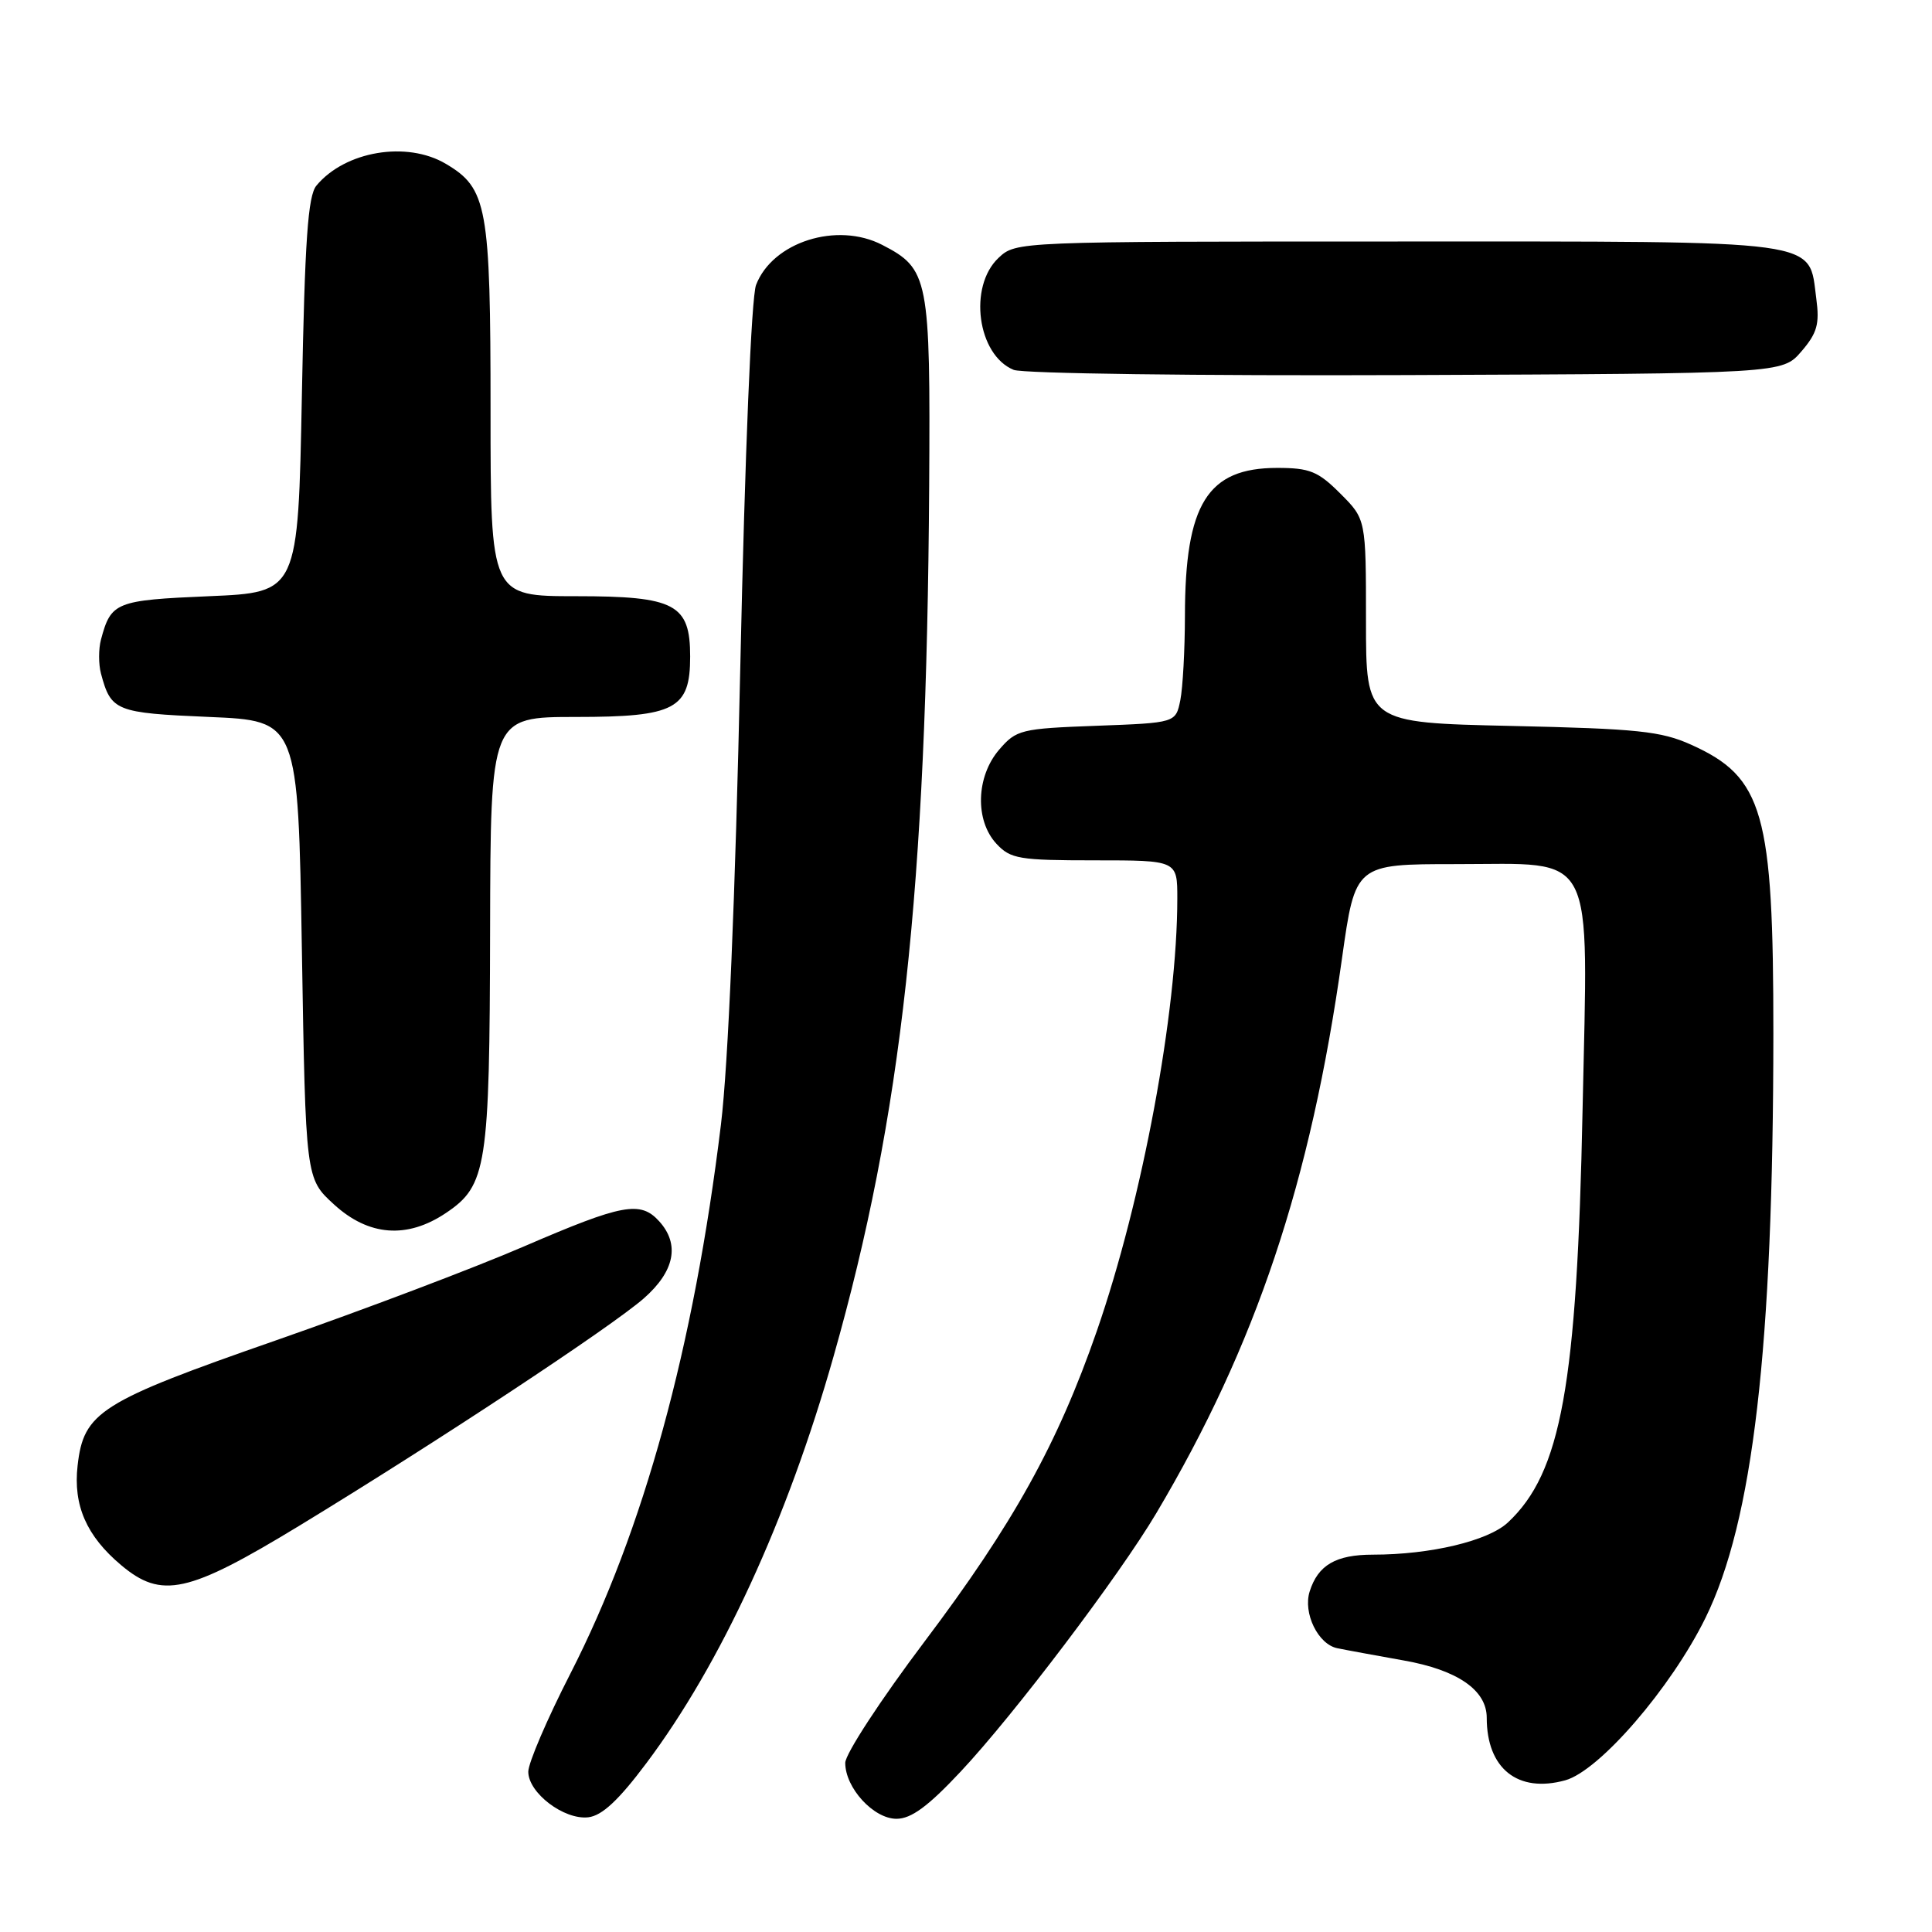<?xml version="1.0" encoding="UTF-8" standalone="no"?>
<!DOCTYPE svg PUBLIC "-//W3C//DTD SVG 1.1//EN" "http://www.w3.org/Graphics/SVG/1.1/DTD/svg11.dtd" >
<svg xmlns="http://www.w3.org/2000/svg" xmlns:xlink="http://www.w3.org/1999/xlink" version="1.1" viewBox="0 0 256 256">
 <g >
 <path fill="currentColor"
d=" M 85.64 233.64 C 95.53 220.46 104.31 201.39 110.44 179.77 C 119.49 147.90 122.78 117.97 123.12 64.42 C 123.29 36.80 123.06 35.63 116.90 32.45 C 110.91 29.35 102.37 32.06 100.18 37.76 C 99.56 39.39 98.71 59.94 98.09 88.50 C 97.43 118.91 96.49 141.08 95.53 149.00 C 91.93 178.56 85.29 202.78 75.57 221.78 C 72.50 227.77 70.00 233.61 70.00 234.76 C 70.00 237.57 74.74 241.17 77.95 240.80 C 79.77 240.59 81.97 238.54 85.64 233.64 Z  M 127.29 234.75 C 134.34 227.24 148.29 208.81 153.22 200.50 C 166.43 178.24 173.66 156.64 177.82 127.00 C 179.58 114.50 179.58 114.50 192.88 114.50 C 211.71 114.51 210.42 112.01 209.70 147.00 C 208.96 183.60 206.87 195.14 199.80 201.74 C 197.18 204.18 189.55 206.00 181.93 206.00 C 177.01 206.00 174.65 207.37 173.54 210.87 C 172.63 213.74 174.65 217.89 177.21 218.40 C 178.47 218.66 182.43 219.38 186.00 220.02 C 193.13 221.28 197.00 223.95 197.00 227.61 C 197.00 234.35 201.12 237.63 207.40 235.90 C 211.93 234.65 221.41 223.67 225.98 214.39 C 232.29 201.57 234.96 178.59 234.98 137.00 C 234.99 107.66 233.67 102.99 224.09 98.68 C 220.10 96.88 216.98 96.56 200.25 96.19 C 181.00 95.76 181.00 95.76 181.00 82.28 C 181.00 68.80 181.00 68.80 177.60 65.40 C 174.65 62.45 173.55 62.00 169.23 62.00 C 159.99 62.00 157.02 66.77 157.01 81.62 C 157.00 86.09 156.73 91.11 156.40 92.77 C 155.79 95.78 155.79 95.78 145.29 96.17 C 135.26 96.54 134.67 96.69 132.39 99.34 C 129.33 102.90 129.16 108.72 132.04 111.81 C 133.90 113.81 135.05 114.00 145.04 114.00 C 156.00 114.00 156.00 114.00 156.00 119.04 C 156.00 134.11 151.37 158.97 145.33 176.38 C 140.14 191.33 134.25 201.94 122.51 217.51 C 116.73 225.18 112.00 232.41 112.00 233.59 C 112.00 236.91 115.75 241.00 118.79 241.00 C 120.74 241.00 122.97 239.36 127.29 234.75 Z  M 39.64 202.18 C 57.93 191.05 80.97 175.84 85.31 172.04 C 89.40 168.45 90.11 164.88 87.35 161.83 C 84.86 159.08 82.50 159.52 69.45 165.15 C 62.88 167.99 48.08 173.59 36.58 177.60 C 13.23 185.74 11.08 187.09 10.28 194.22 C 9.69 199.47 11.46 203.53 16.04 207.38 C 21.42 211.91 24.90 211.14 39.64 202.18 Z  M 59.10 160.72 C 64.50 157.09 64.88 154.62 64.94 123.25 C 65.00 95.00 65.00 95.00 76.35 95.00 C 89.47 95.00 91.45 93.95 91.45 87.00 C 91.45 80.05 89.47 79.00 76.35 79.00 C 65.00 79.00 65.00 79.00 65.00 54.40 C 65.00 27.35 64.56 24.95 59.08 21.71 C 53.90 18.64 45.73 20.02 41.93 24.59 C 40.80 25.94 40.39 31.82 40.00 52.40 C 39.50 78.50 39.50 78.50 27.71 79.00 C 15.32 79.53 14.71 79.77 13.38 84.75 C 13.05 85.99 13.05 88.01 13.38 89.25 C 14.71 94.23 15.32 94.47 27.71 95.00 C 39.50 95.50 39.50 95.50 40.00 125.83 C 40.50 156.16 40.50 156.16 44.24 159.58 C 48.84 163.80 53.94 164.19 59.10 160.72 Z  M 238.69 46.57 C 240.78 44.14 241.12 42.94 240.67 39.58 C 239.61 31.64 242.26 32.00 185.20 32.00 C 134.65 32.00 134.63 32.00 132.31 34.17 C 128.28 37.97 129.50 47.04 134.32 49.01 C 135.52 49.50 158.80 49.81 186.34 49.70 C 236.17 49.50 236.17 49.50 238.69 46.57 Z "/>
</g>
</svg>